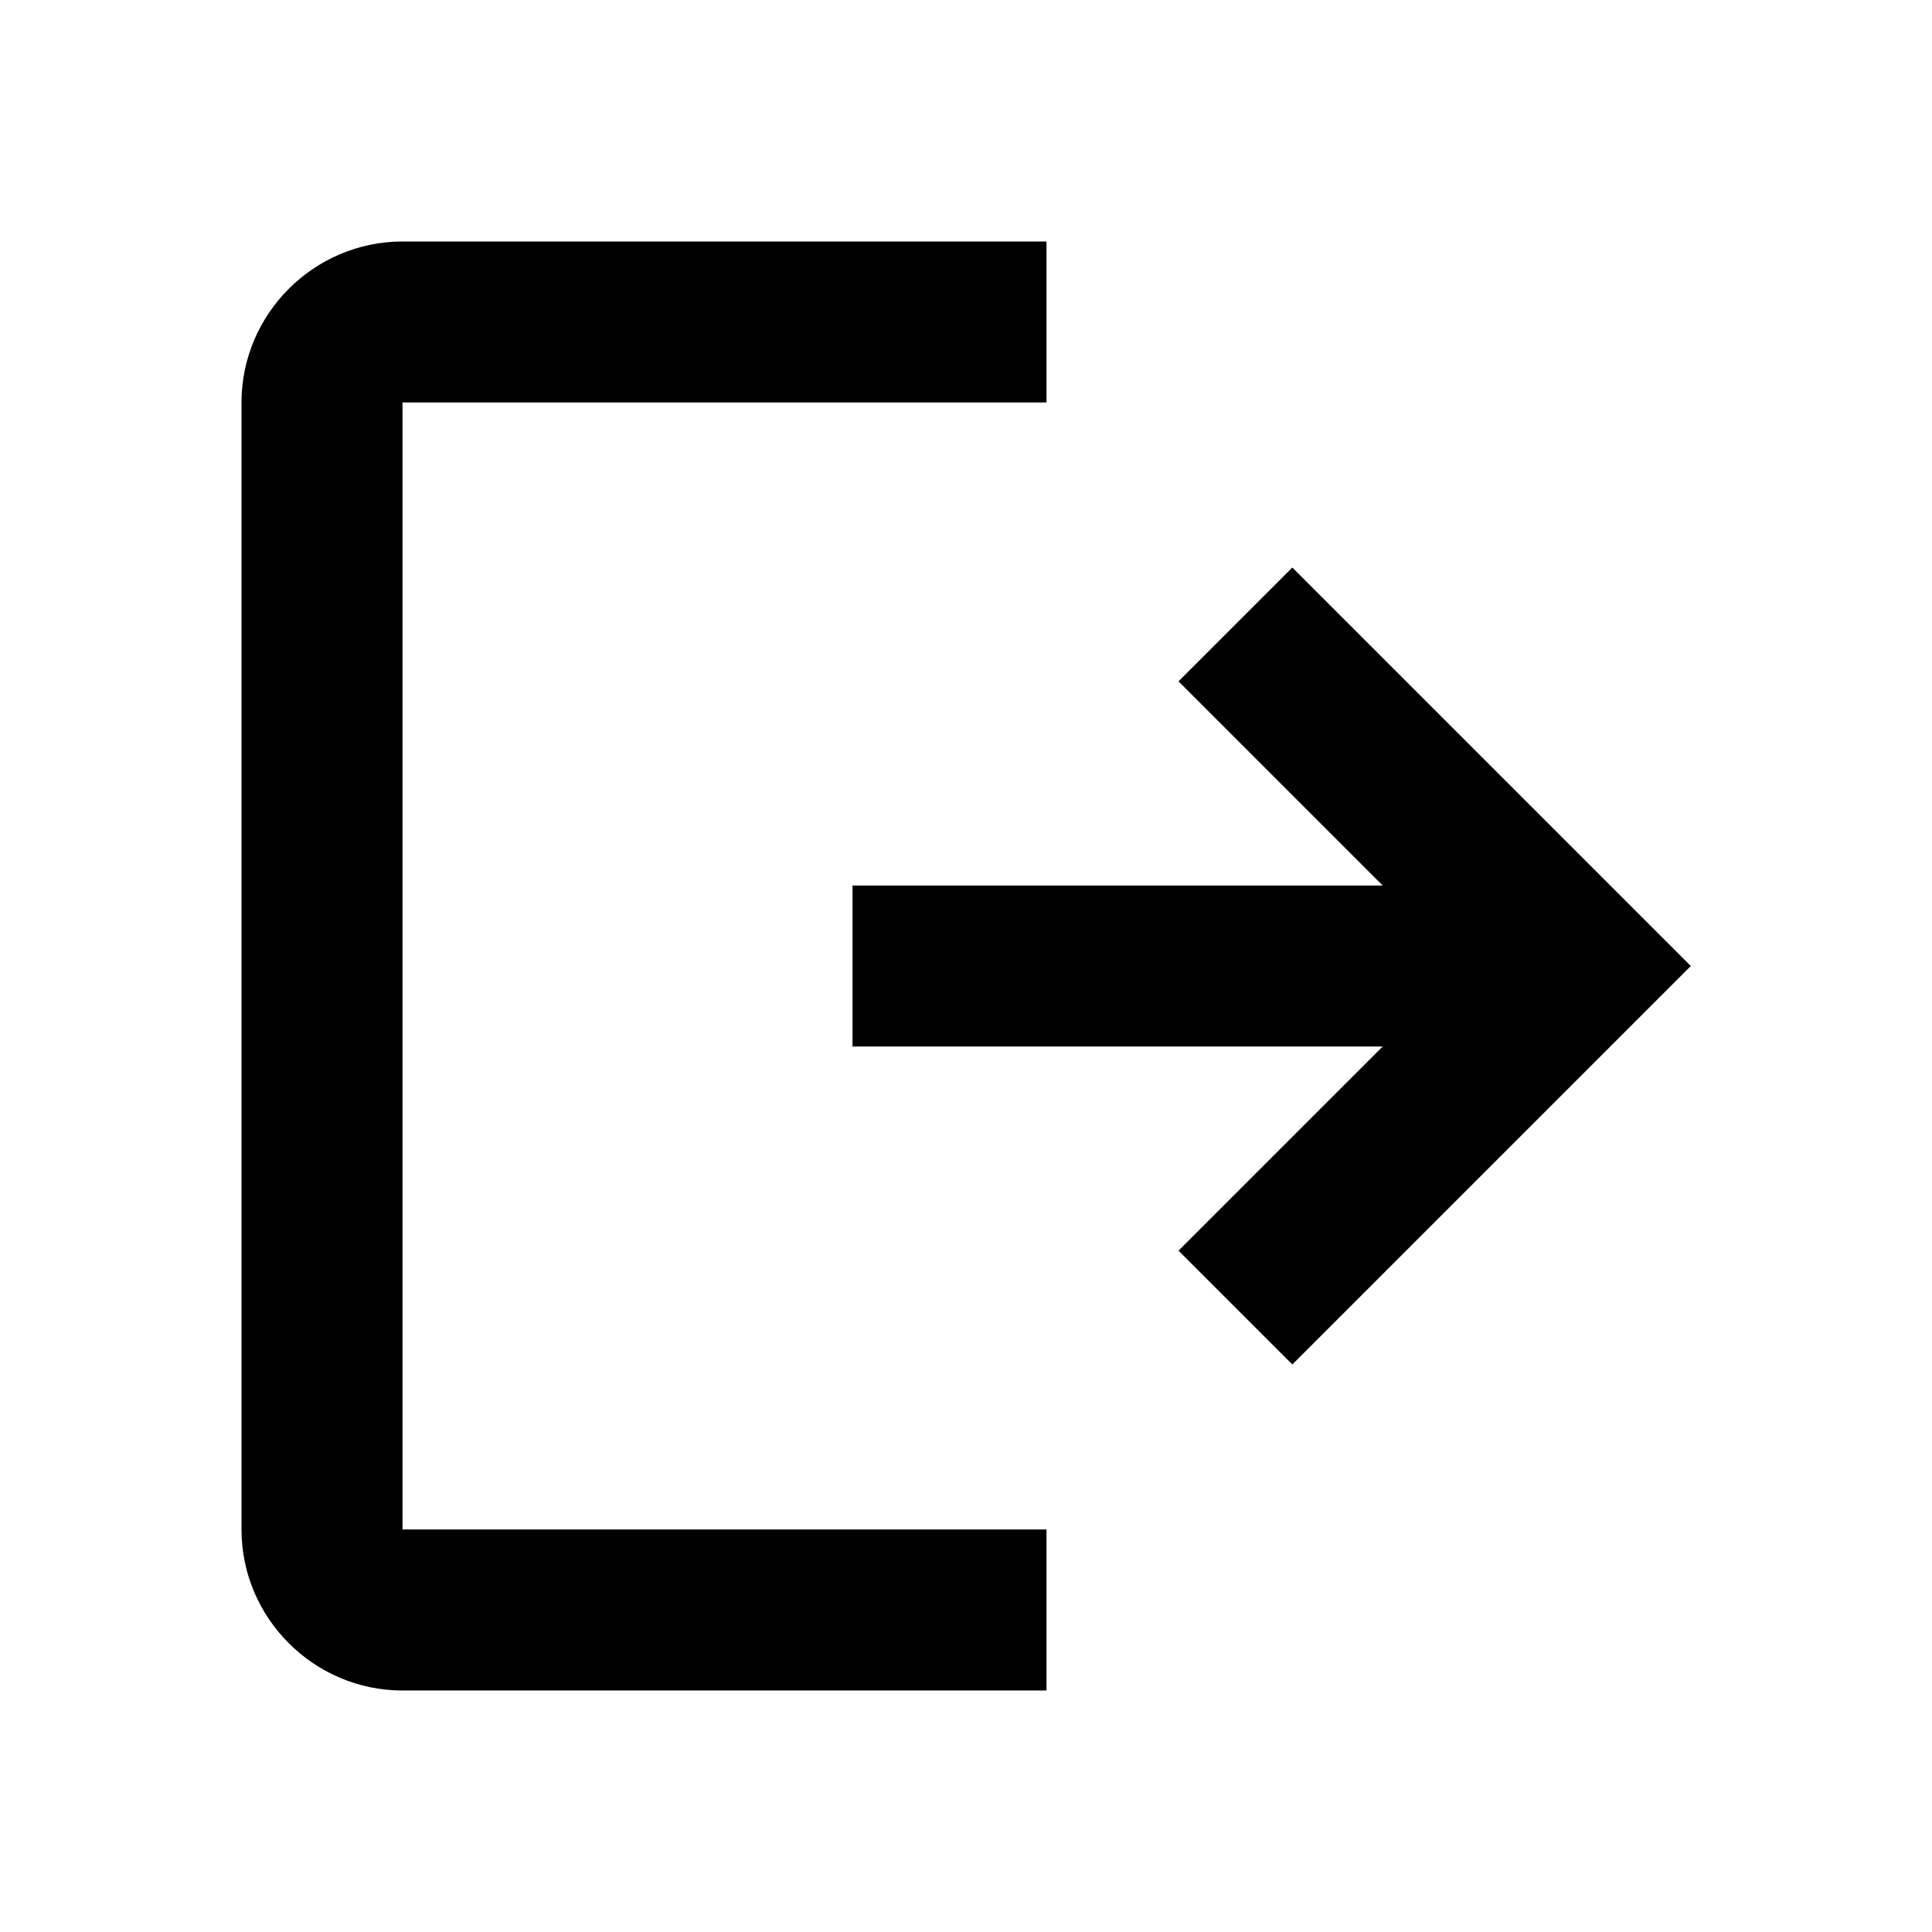 <svg viewBox="0 0 24 24" xmlns="http://www.w3.org/2000/svg"><path d="M3 5c0-1.1.9-2 2-2h8v2H5v14h8v2H5c-1.1 0-2-.9-2-2V5zm14.176 6L14.64 8.464l1.414-1.414 4.95 4.95-4.95 4.95-1.414-1.414L17.176 13H10.59v-2h6.586z" fill="#000" fill-rule="evenodd"/></svg>